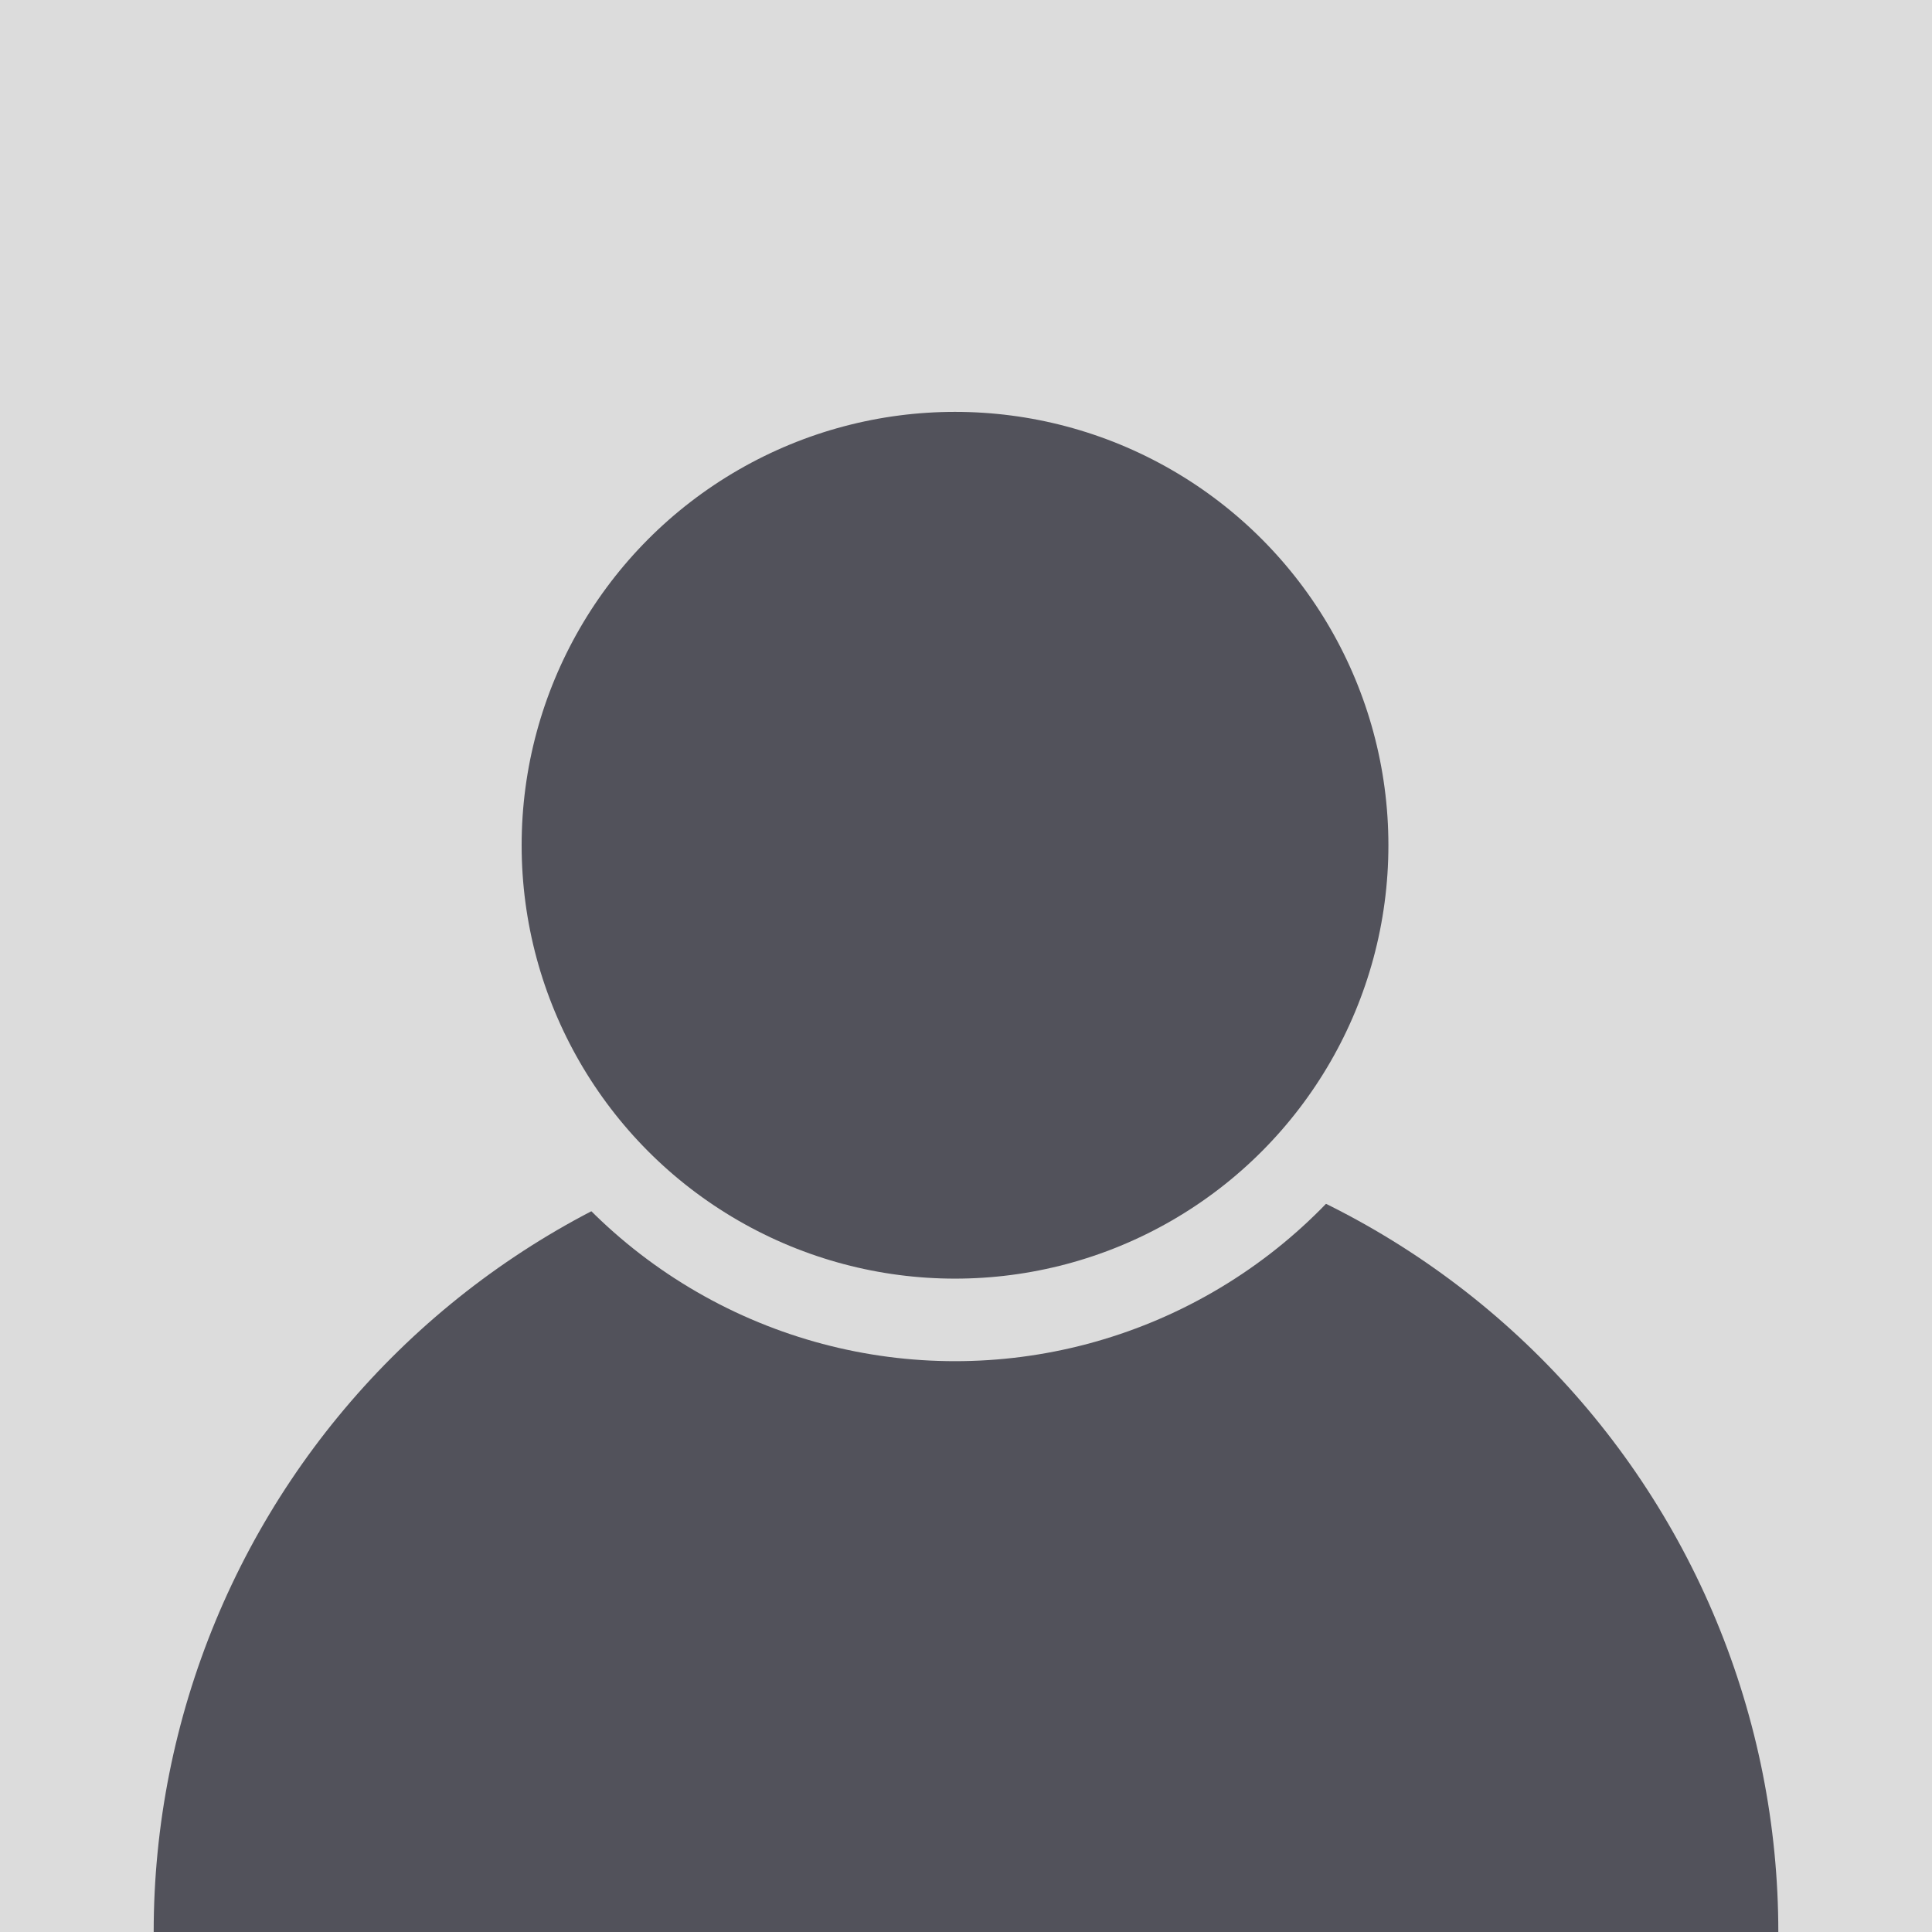 <svg width="88" height="88" viewBox="0 0 88 88" fill="none" xmlns="http://www.w3.org/2000/svg">
<g clip-path="url(#clip0_63_97)">
<rect width="88" height="88" fill="#DCDCDC"/>
<path d="M81 88C81 83.141 80.043 78.33 78.183 73.841C76.324 69.352 73.599 65.273 70.163 61.837C66.727 58.401 62.648 55.676 58.159 53.816C53.67 51.957 48.859 51 44 51C39.141 51 34.33 51.957 29.841 53.816C25.352 55.676 21.273 58.401 17.837 61.837C14.401 65.273 11.676 69.352 9.816 73.841C7.957 78.33 7 83.141 7 88L81 88Z" fill="#52525B"/>
<circle cx="43.5" cy="38.5" r="21.62" fill="#52525B" stroke="#DCDCDC" stroke-width="3.76"/>
</g>
<defs>
<clipPath id="clip0_63_97">
<rect width="88" height="88" fill="white"/>
</clipPath>
</defs>
</svg>

